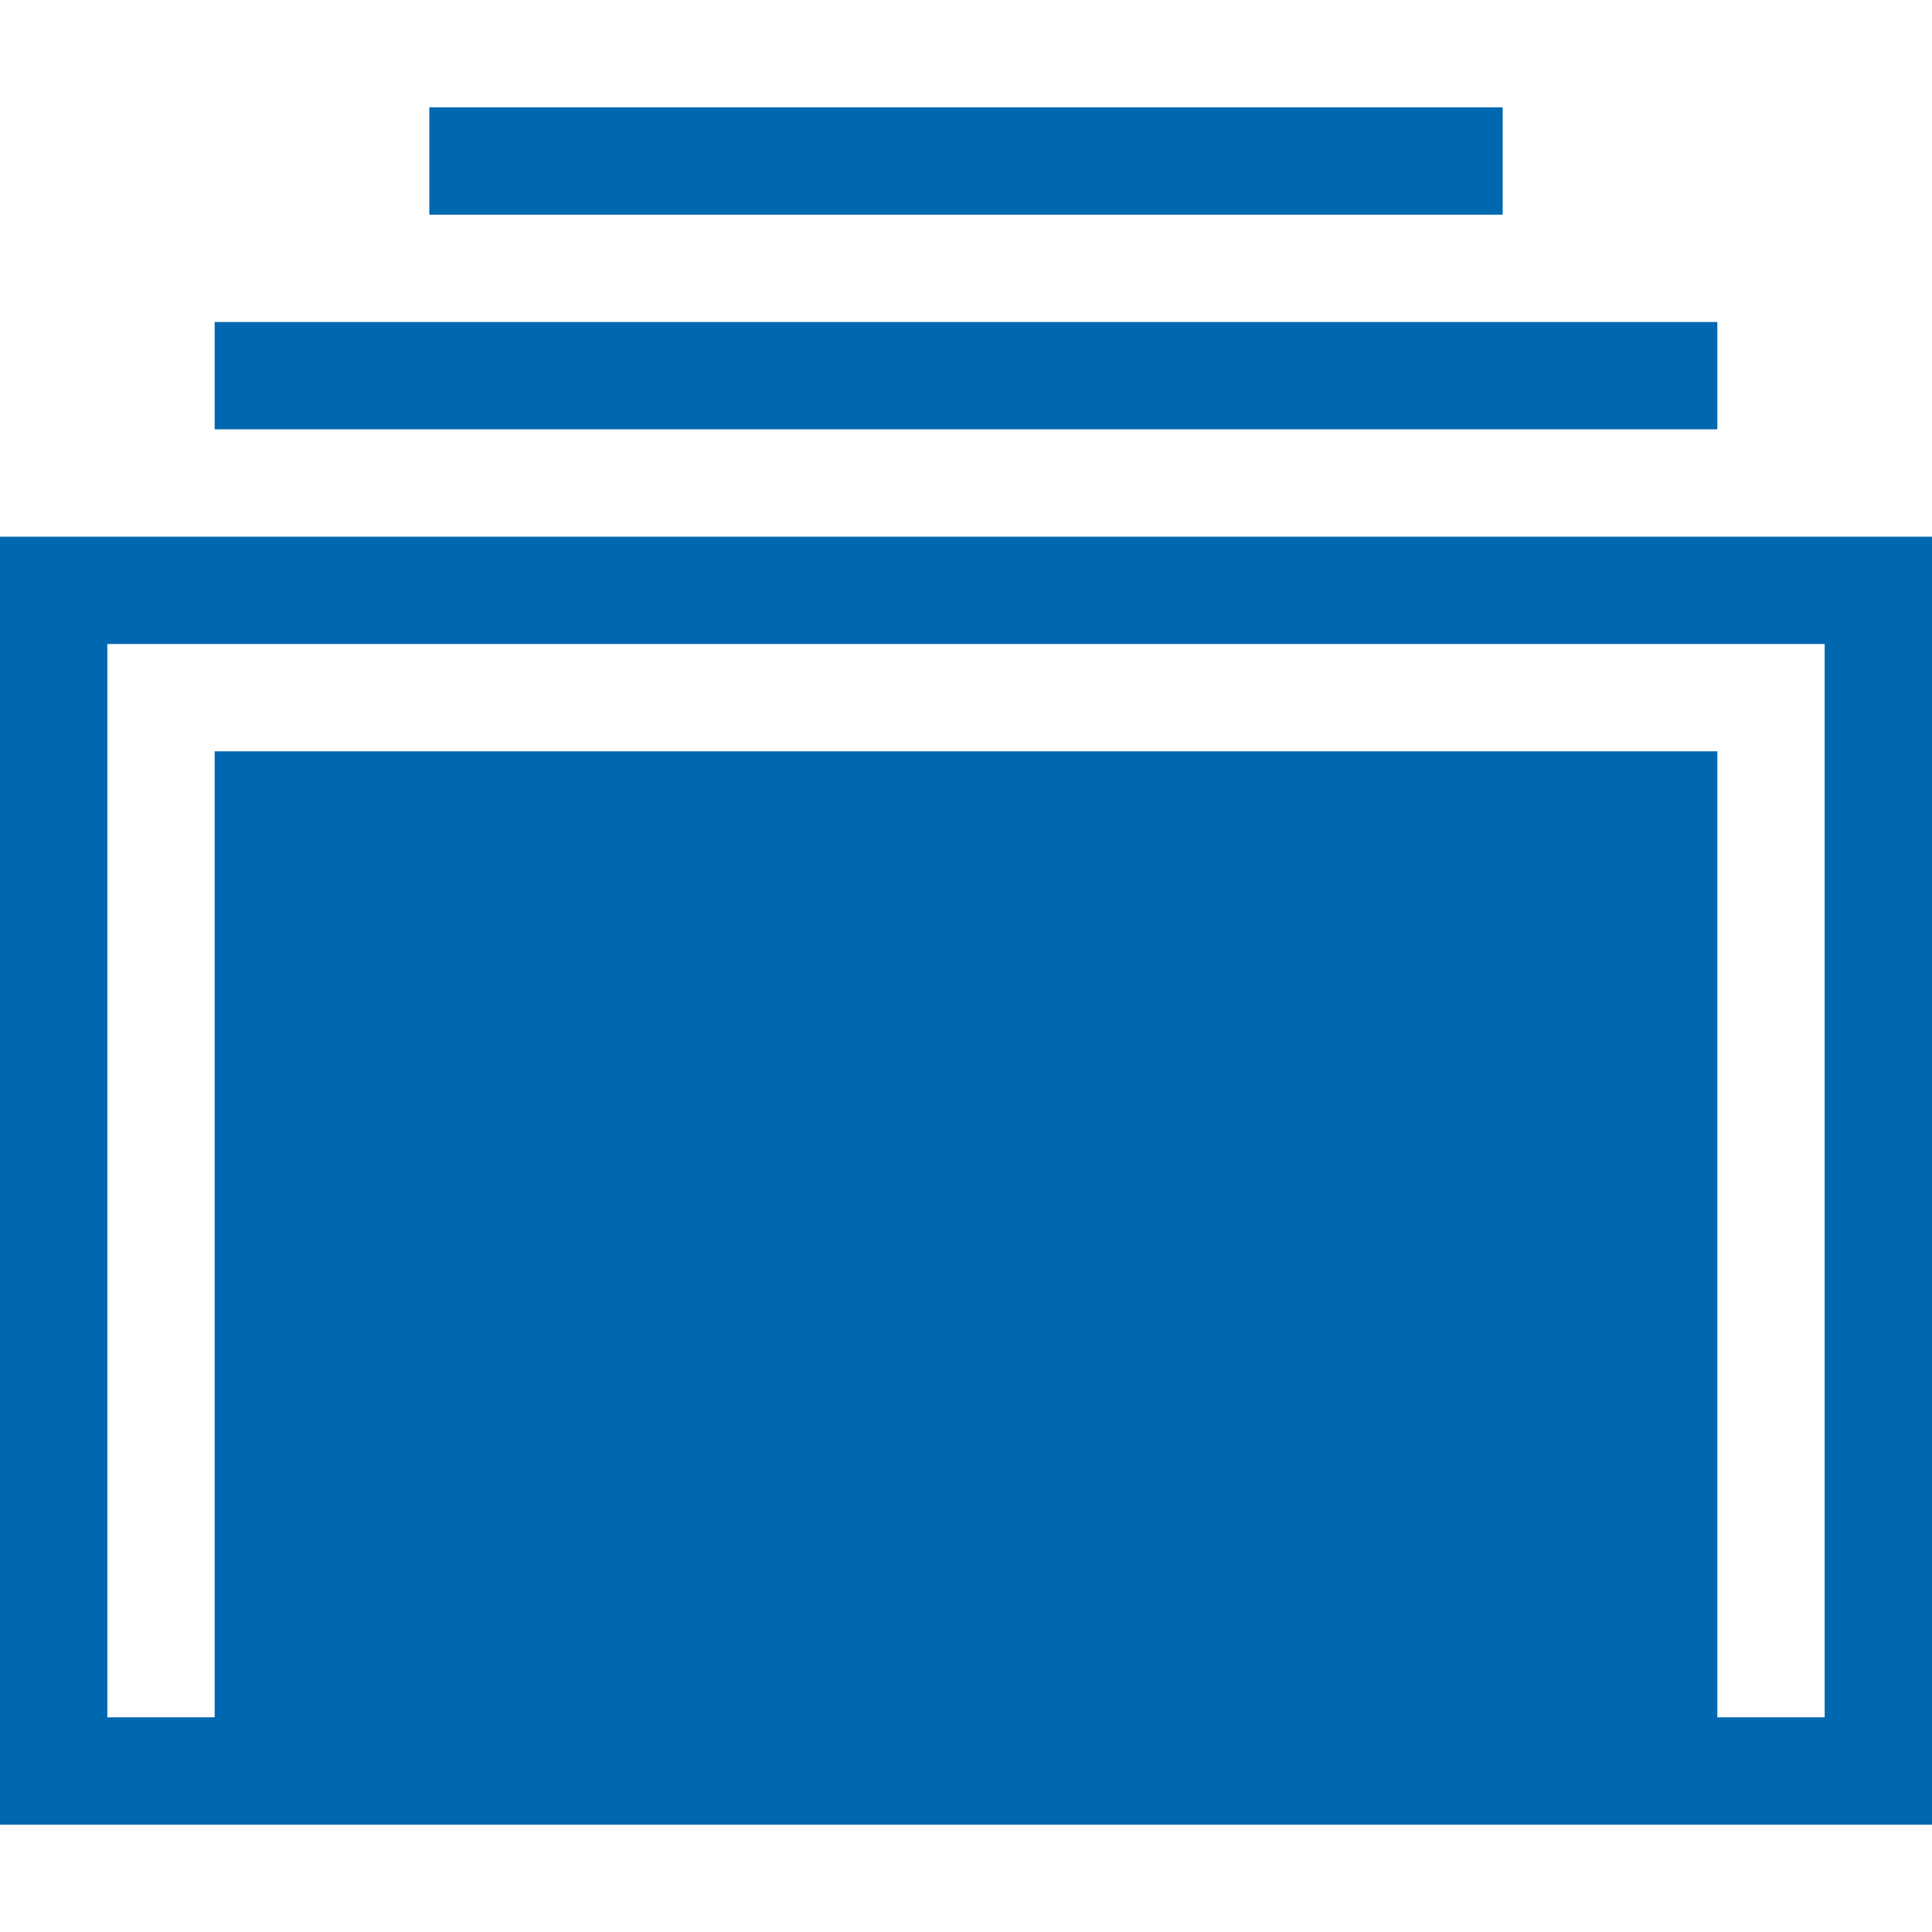 <svg xmlns="http://www.w3.org/2000/svg" width="18" height="18" viewBox="0 0 18 18">
    <path fill="#0067B1" fill-rule="nonzero" d="M0 5v12h18V5H0zm17 11H1V6h16v10zM2 7h14v9H2V7zm0-4h14v1H2V3zm2-2h10v1H4V1z"/>
</svg>

